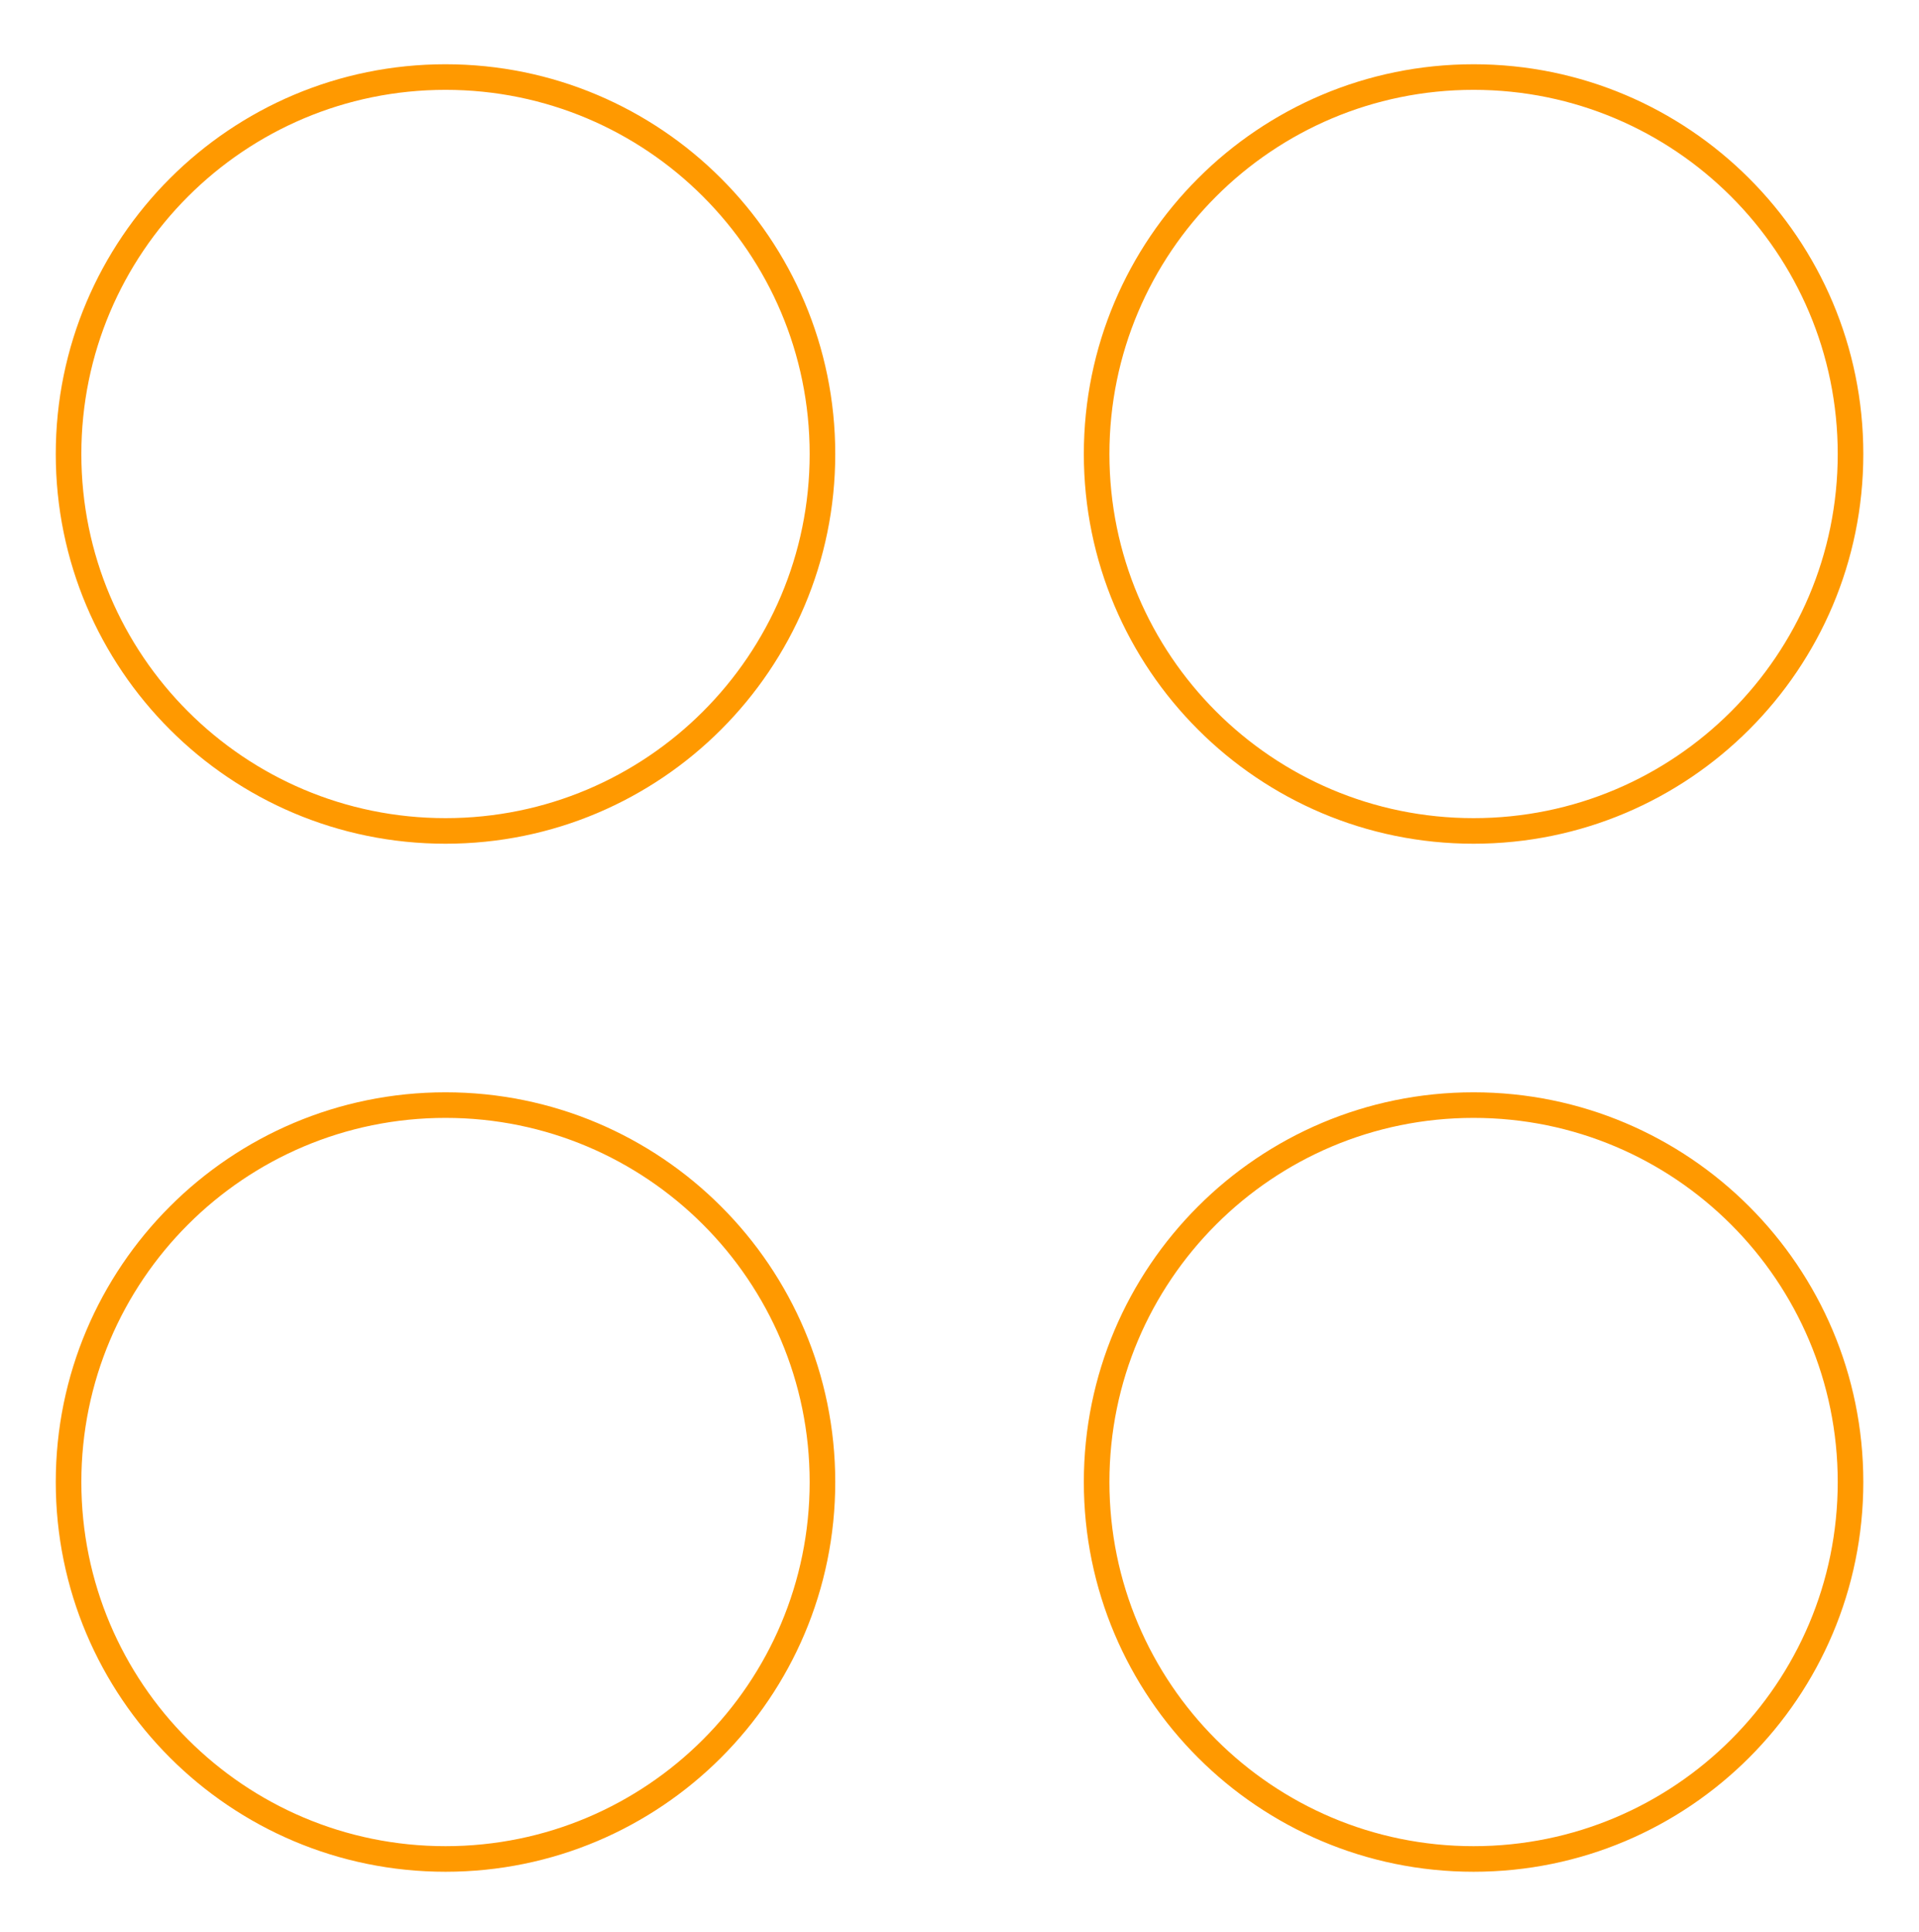 <svg width="150" height="151" viewBox="0 0 150 151" fill="none" xmlns="http://www.w3.org/2000/svg">
<path d="M34.824 64.952C51.096 64.952 64.288 51.76 64.288 35.488C64.288 19.215 51.096 6.023 34.824 6.023C18.551 6.023 5.359 19.215 5.359 35.488C5.359 51.76 18.551 64.952 34.824 64.952Z" stroke="#FF9900" stroke-width="2" stroke-linecap="round" stroke-linejoin="round"/>
<path d="M115.183 64.952C131.456 64.952 144.647 51.76 144.647 35.488C144.647 19.215 131.456 6.023 115.183 6.023C98.91 6.023 85.719 19.215 85.719 35.488C85.719 51.76 98.91 64.952 115.183 64.952Z" stroke="#FF9900" stroke-width="2" stroke-linecap="round" stroke-linejoin="round"/>
<path d="M34.824 145.311C51.096 145.311 64.288 132.12 64.288 115.847C64.288 99.574 51.096 86.383 34.824 86.383C18.551 86.383 5.359 99.574 5.359 115.847C5.359 132.12 18.551 145.311 34.824 145.311Z" stroke="#FF9900" stroke-width="2" stroke-linecap="round" stroke-linejoin="round"/>
<path d="M115.183 145.311C131.456 145.311 144.647 132.12 144.647 115.847C144.647 99.574 131.456 86.383 115.183 86.383C98.91 86.383 85.719 99.574 85.719 115.847C85.719 132.12 98.91 145.311 115.183 145.311Z" stroke="#FF9900" stroke-width="2" stroke-linecap="round" stroke-linejoin="round"/>
</svg>
